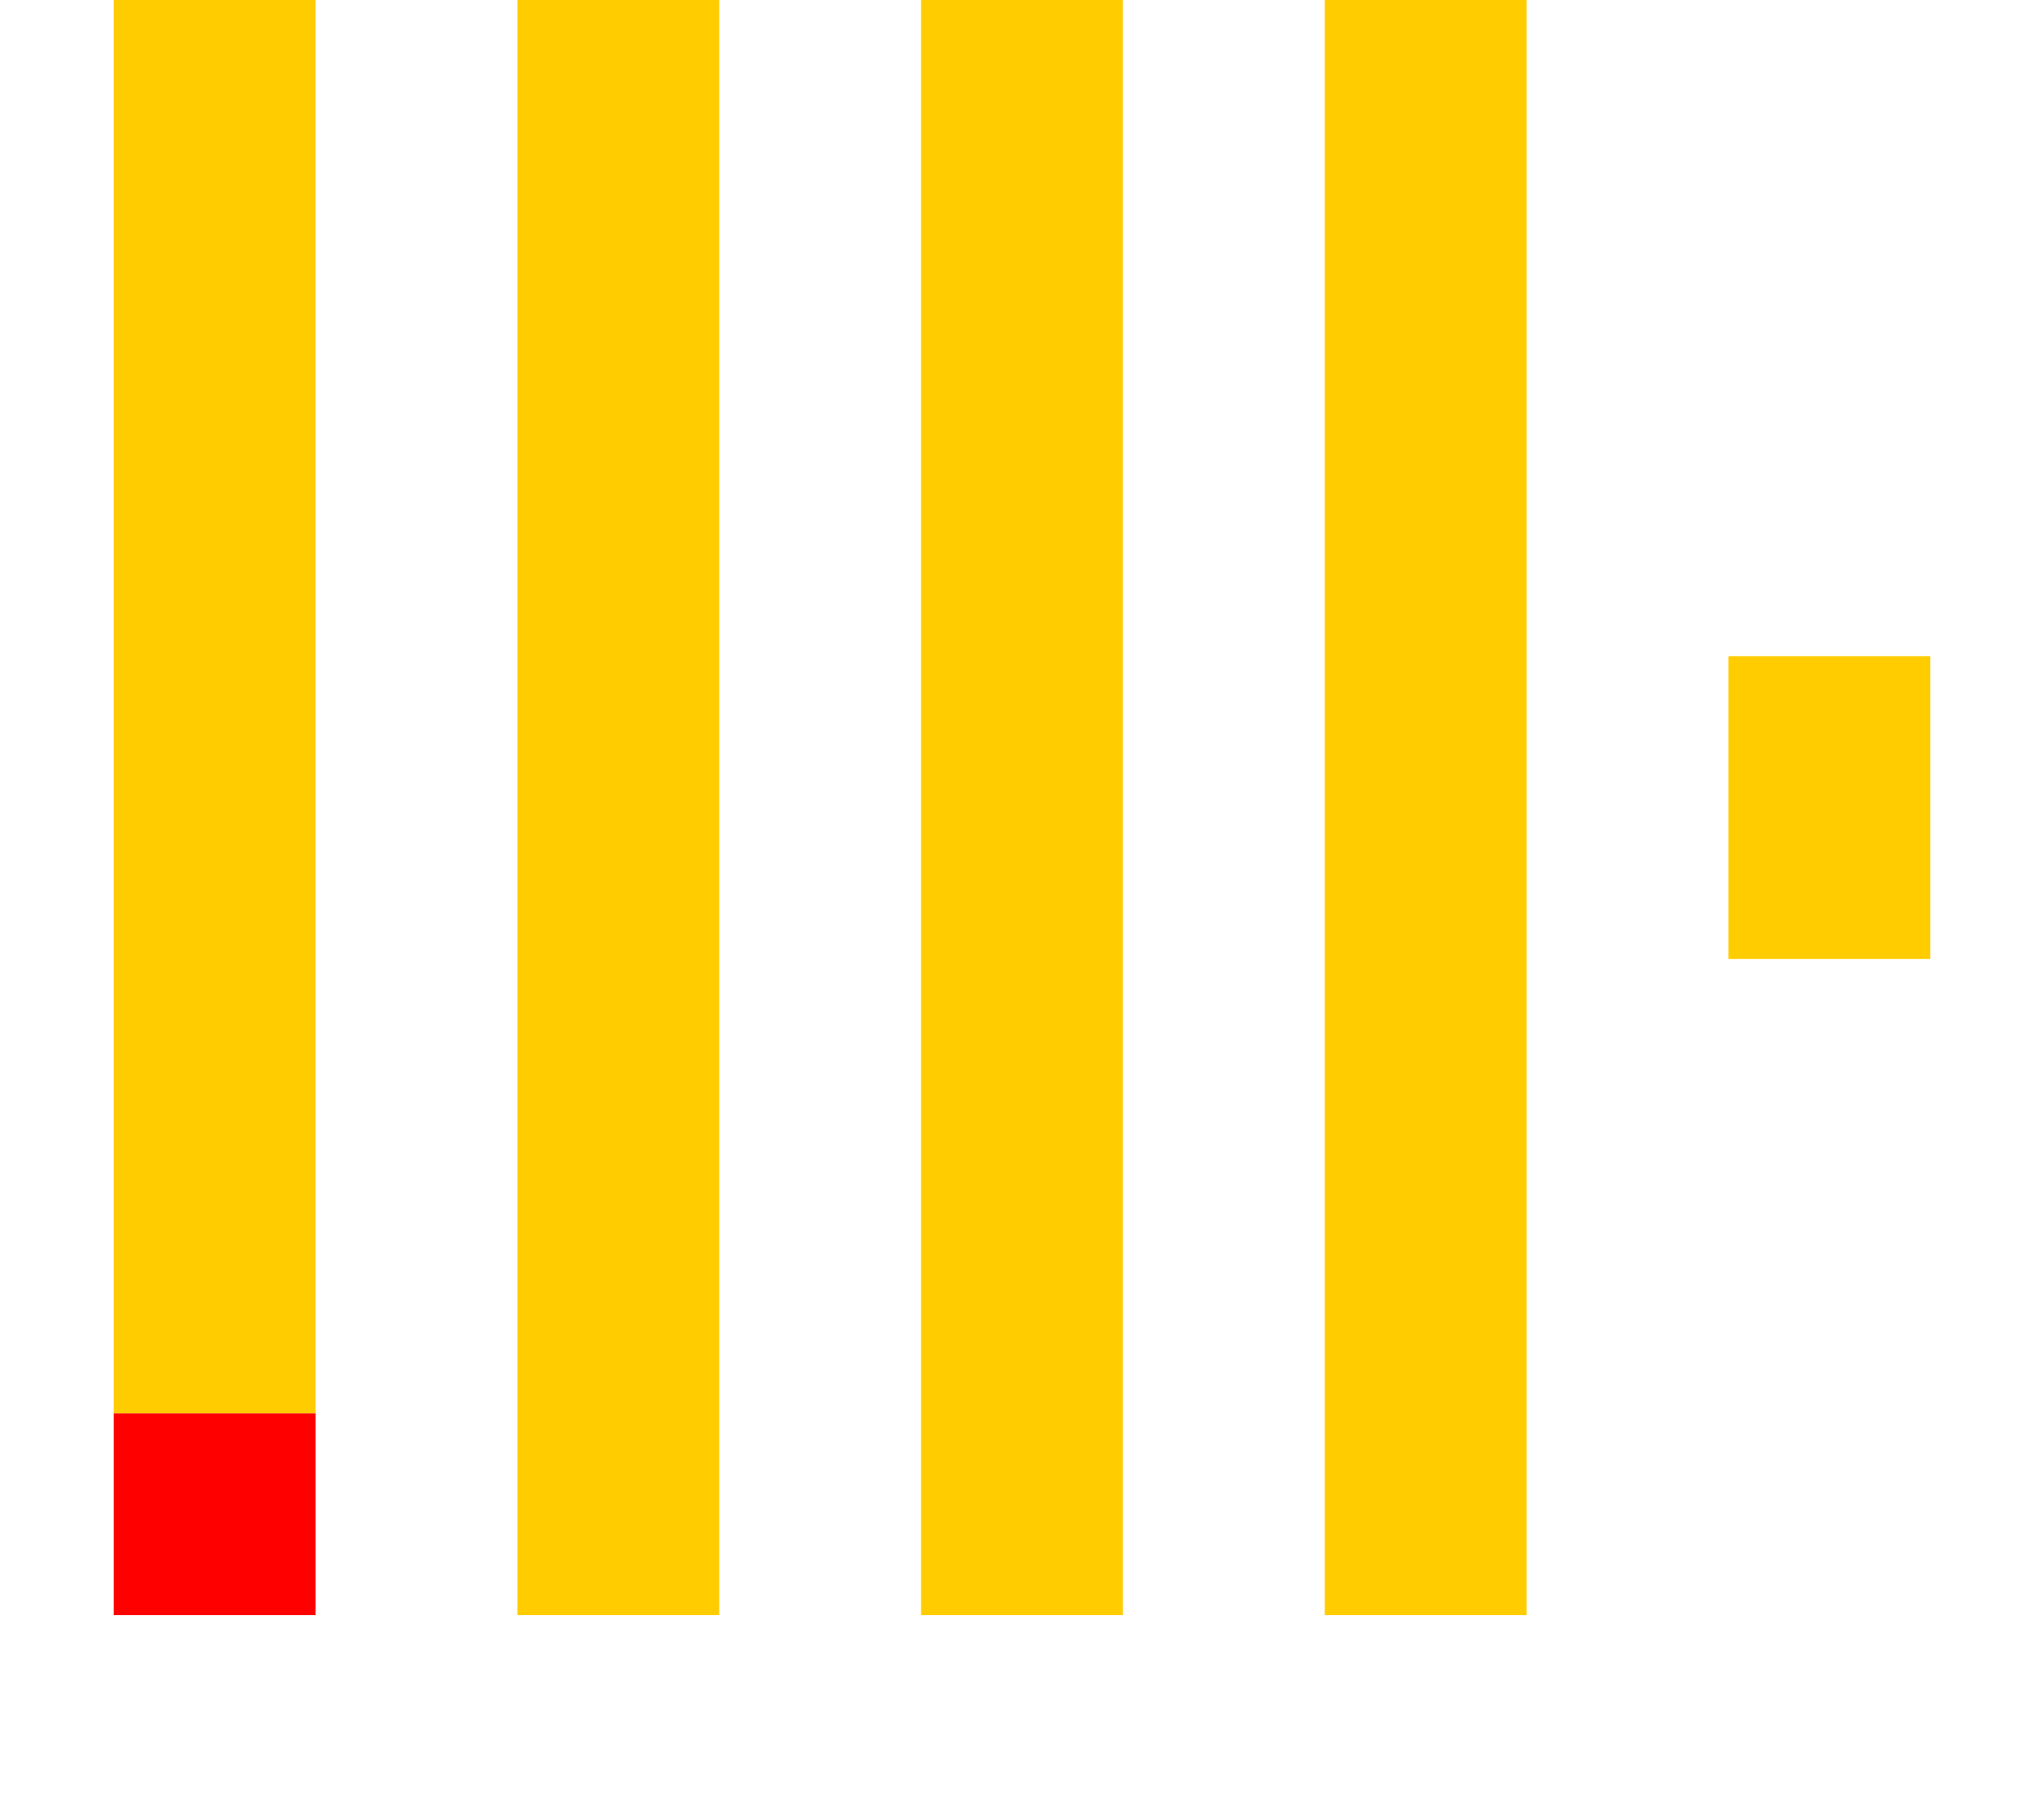 <svg height="2222" viewBox="0 0 9 9" width="2500" xmlns="http://www.w3.org/2000/svg">
    <path d="m0 7h1v1h-1z" fill="#f00"/>
    <path d="m0 0h1v7h-1zm2 0h1v8h-1zm2 0h1v8h-1zm2 0h1v8h-1zm2 3.25h1v1.5h-1z" fill="#fc0"/>
</svg>